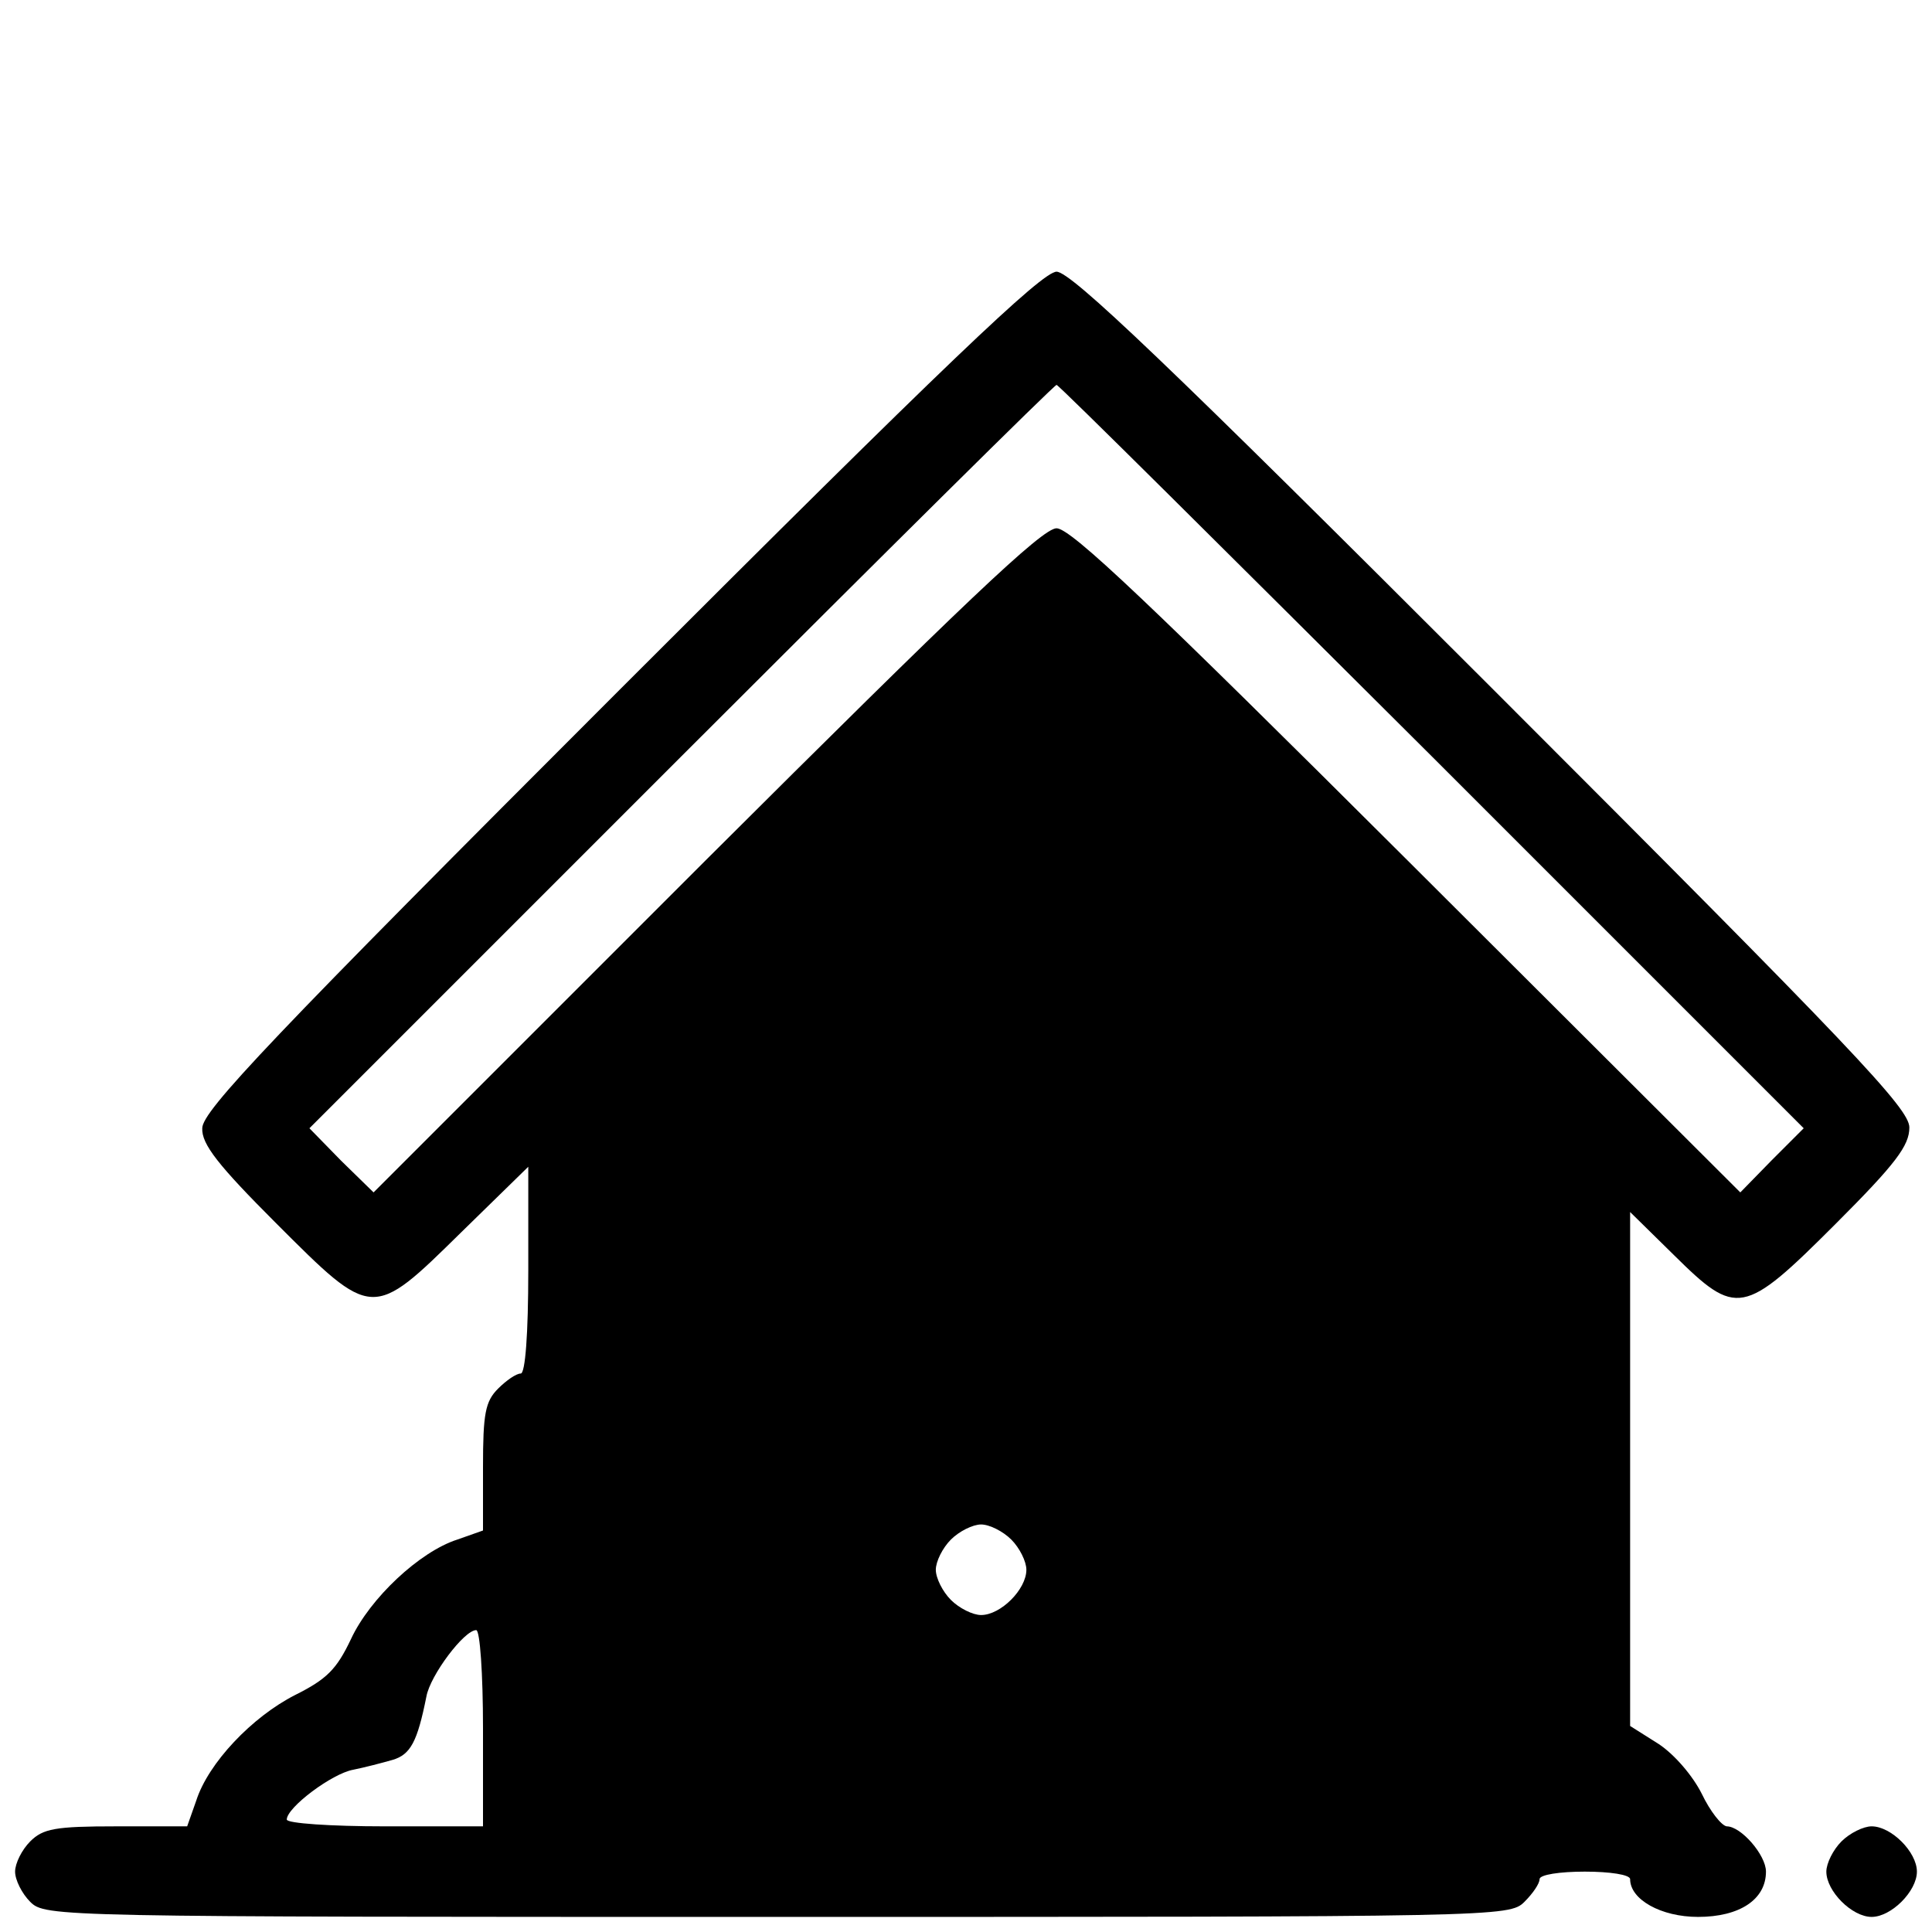 <?xml version="1.0" standalone="no"?>
<!DOCTYPE svg PUBLIC "-//W3C//DTD SVG 20010904//EN"
 "http://www.w3.org/TR/2001/REC-SVG-20010904/DTD/svg10.dtd">
<svg version="1.0" xmlns="http://www.w3.org/2000/svg"
 width="256pt" height="256pt" viewBox="0 0 256 256"
 preserveAspectRatio="xMidYMid meet">
<g transform="translate(0,256) scale(0.1,-0.1)"
fill="#000000" stroke="none">
<path d="M821 1646 c-462 -462 -553 -558 -553 -581 -1 -21 21 -49 98 -126 128
-128 127 -128 245 -12 l89 87 0 -137 c0 -85 -4 -137 -10 -137 -6 0 -19 -9 -30
-20 -17 -17 -20 -33 -20 -104 l0 -84 -34 -12 c-50 -16 -116 -78 -141 -132 -19
-40 -32 -53 -74 -74 -57 -29 -115 -90 -131 -140 l-12 -34 -94 0 c-81 0 -97 -3
-114 -20 -11 -11 -20 -29 -20 -40 0 -11 9 -29 20 -40 20 -20 33 -20 990 -20
957 0 970 0 990 20 11 11 20 24 20 30 0 6 27 10 60 10 33 0 60 -4 60 -10 0
-27 41 -50 90 -50 55 0 90 23 90 60 0 22 -33 60 -52 60 -7 1 -22 20 -33 43
-12 24 -36 52 -57 66 l-38 24 0 341 0 340 58 -57 c83 -82 92 -81 214 41 80 80
98 104 98 128 0 25 -72 101 -553 582 -430 430 -558 552 -577 552 -19 0 -147
-122 -579 -554z m1076 -88 l493 -493 -42 -42 -42 -43 -441 440 c-341 340 -446
440 -465 440 -19 0 -124 -100 -465 -440 l-440 -440 -43 42 -42 43 492 492
c271 271 495 493 498 493 3 0 226 -222 497 -492z m-557 -1038 c11 -11 20 -29
20 -40 0 -26 -34 -60 -60 -60 -11 0 -29 9 -40 20 -11 11 -20 29 -20 40 0 11 9
29 20 40 11 11 29 20 40 20 11 0 29 -9 40 -20z m-700 -250 l0 -130 -130 0
c-72 0 -130 4 -130 9 0 16 60 61 88 66 15 3 38 9 52 13 24 7 33 24 45 84 5 28
50 88 66 88 5 0 9 -58 9 -130z"/>
<path d="M2440 120 c-11 -11 -20 -29 -20 -40 0 -26 34 -60 60 -60 26 0 60 34
60 60 0 26 -34 60 -60 60 -11 0 -29 -9 -40 -20z"/>
</g>
</svg>
